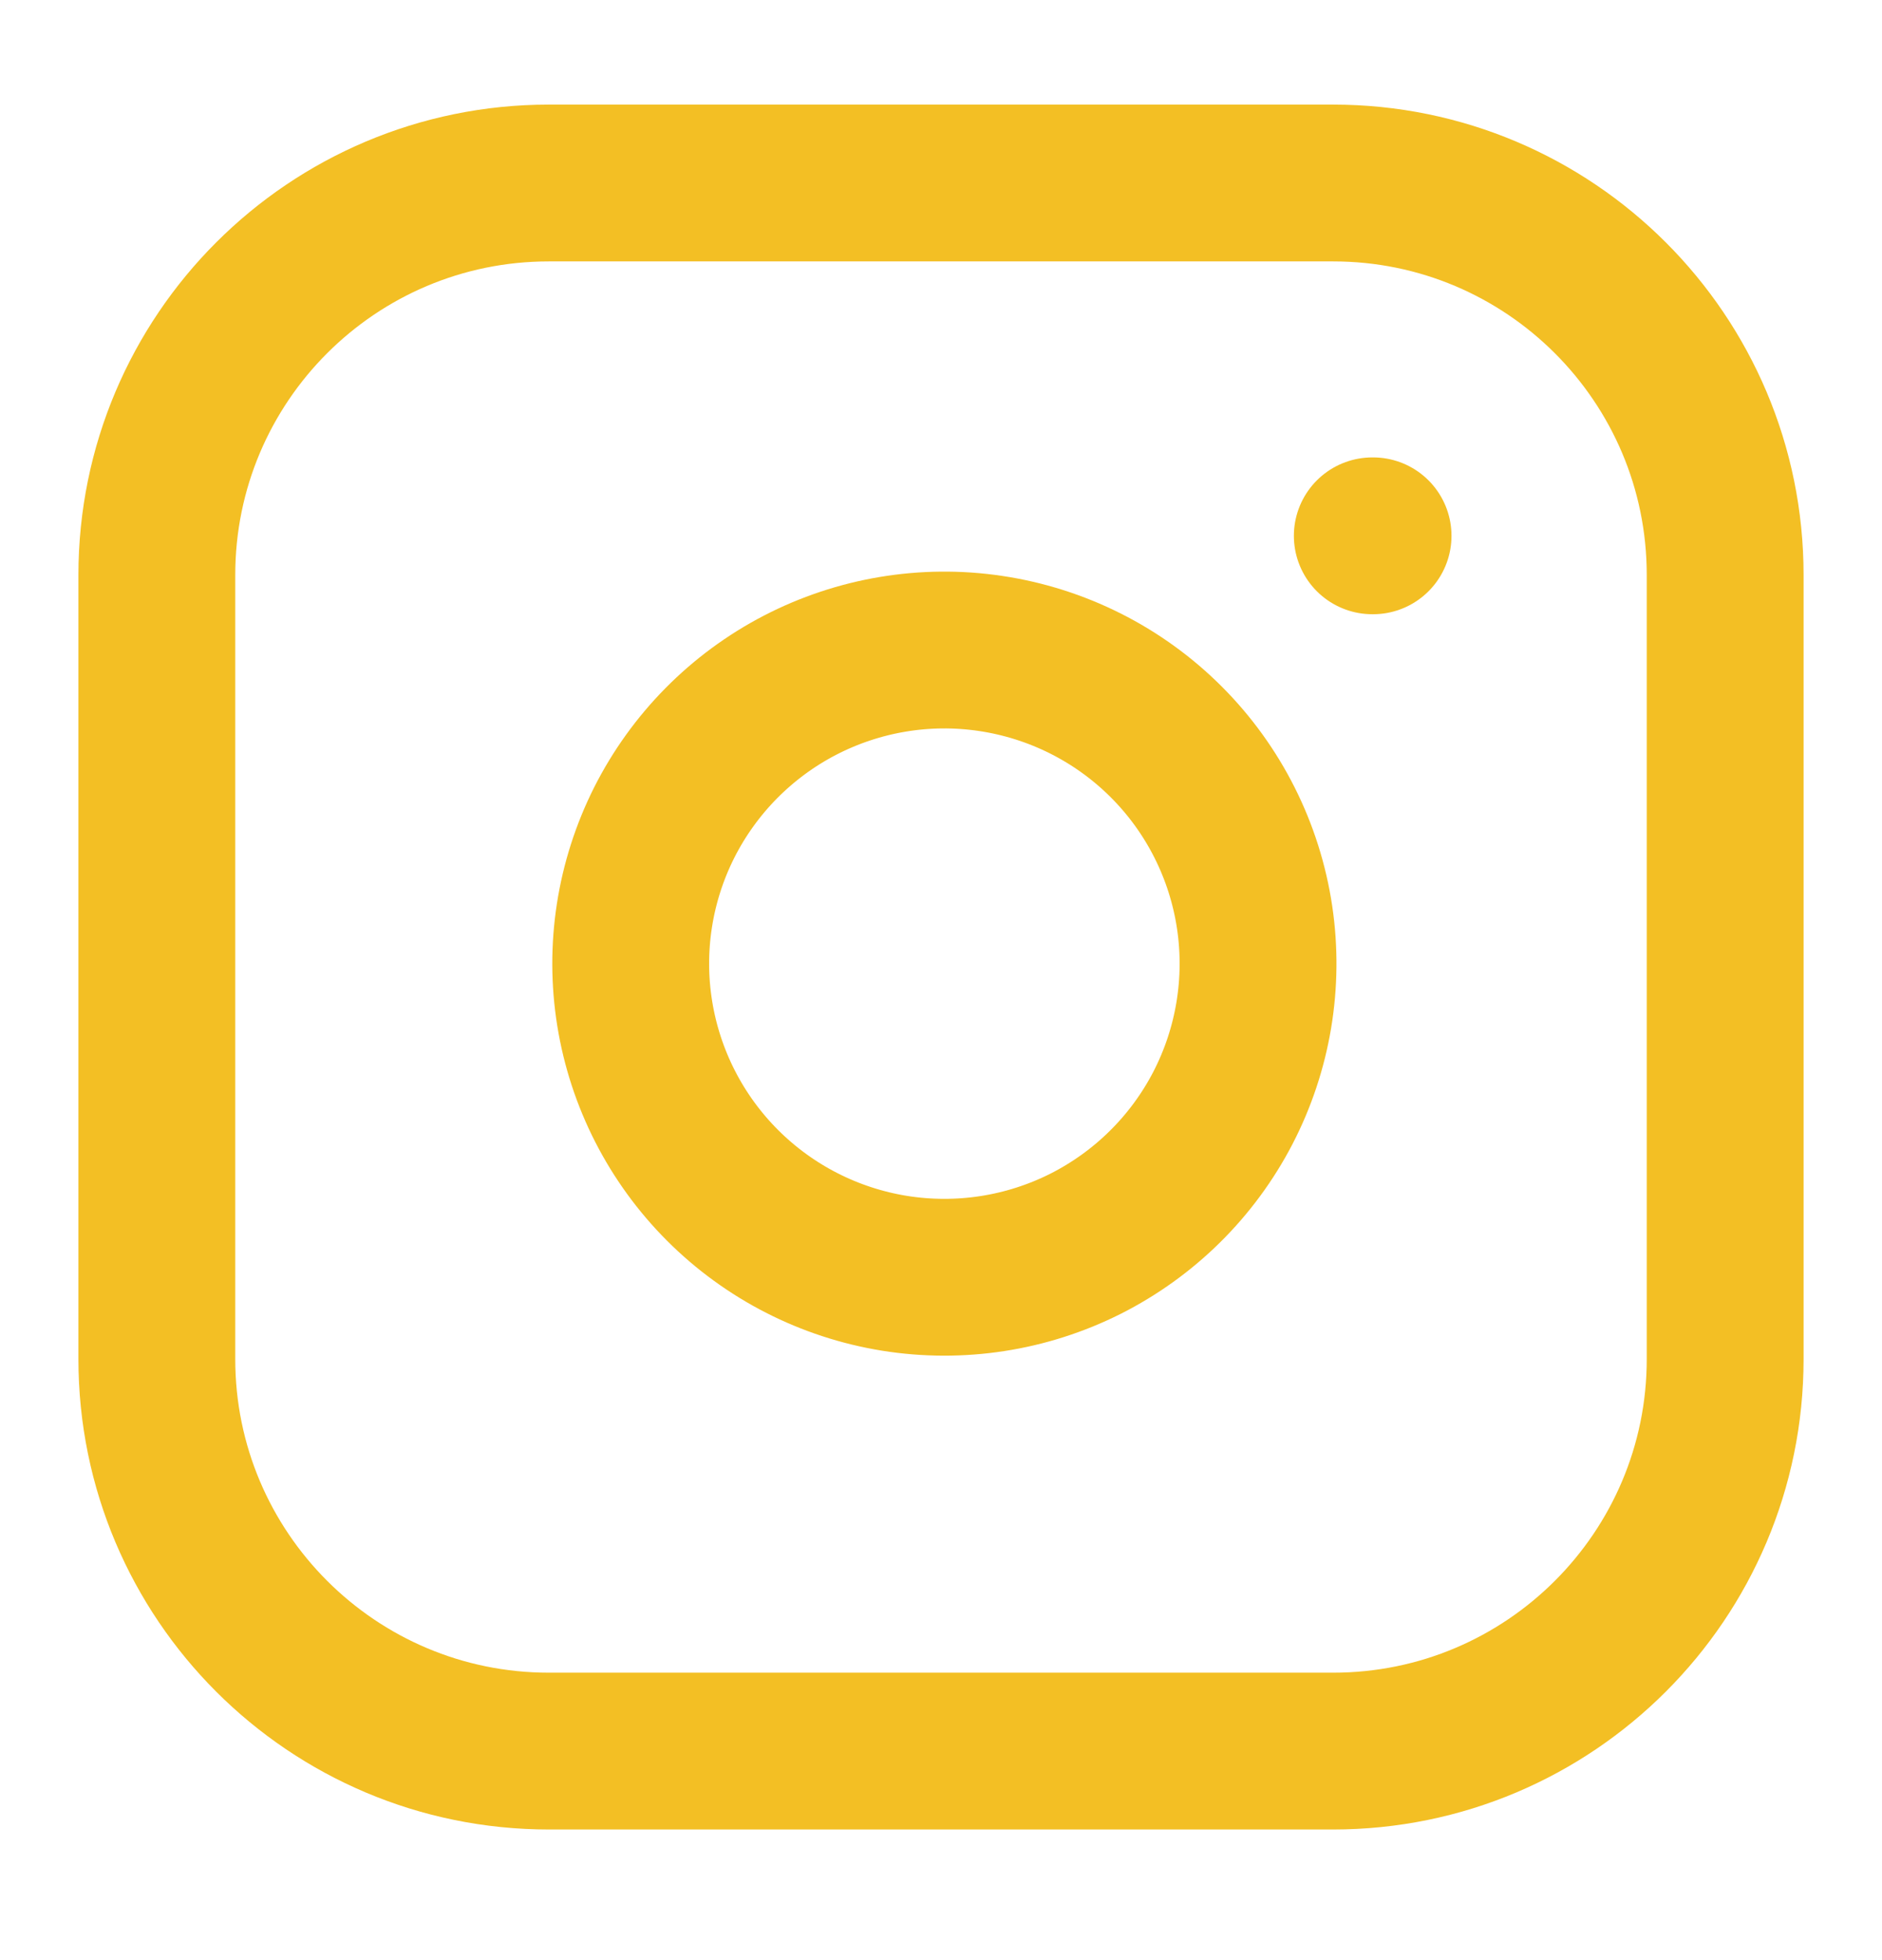 <svg width="24" height="25" viewBox="0 0 24 25" fill="none" xmlns="http://www.w3.org/2000/svg">
<path d="M17 2.334H7C4.239 2.334 2 4.572 2 7.334V17.334C2 20.095 4.239 22.334 7 22.334H17C19.761 22.334 22 20.095 22 17.334V7.334C22 4.572 19.761 2.334 17 2.334Z" stroke="#F3BF24" stroke-width="2" stroke-linecap="round" stroke-linejoin="round"/>
<path d="M16 11.704C16.123 12.536 15.981 13.386 15.594 14.133C15.206 14.88 14.593 15.485 13.842 15.864C13.09 16.242 12.239 16.373 11.408 16.24C10.577 16.106 9.81 15.714 9.215 15.119C8.62 14.524 8.228 13.757 8.094 12.926C7.96 12.095 8.092 11.244 8.47 10.492C8.849 9.741 9.454 9.128 10.201 8.74C10.948 8.353 11.798 8.21 12.63 8.334C13.479 8.46 14.265 8.855 14.872 9.462C15.479 10.069 15.874 10.855 16 11.704Z" stroke="#F3BF24" stroke-width="2" stroke-linecap="round" stroke-linejoin="round"/>
<path d="M17.5 6.834H17.51" stroke="#F3BF24" stroke-width="2" stroke-linecap="round" stroke-linejoin="round"/>
</svg>
